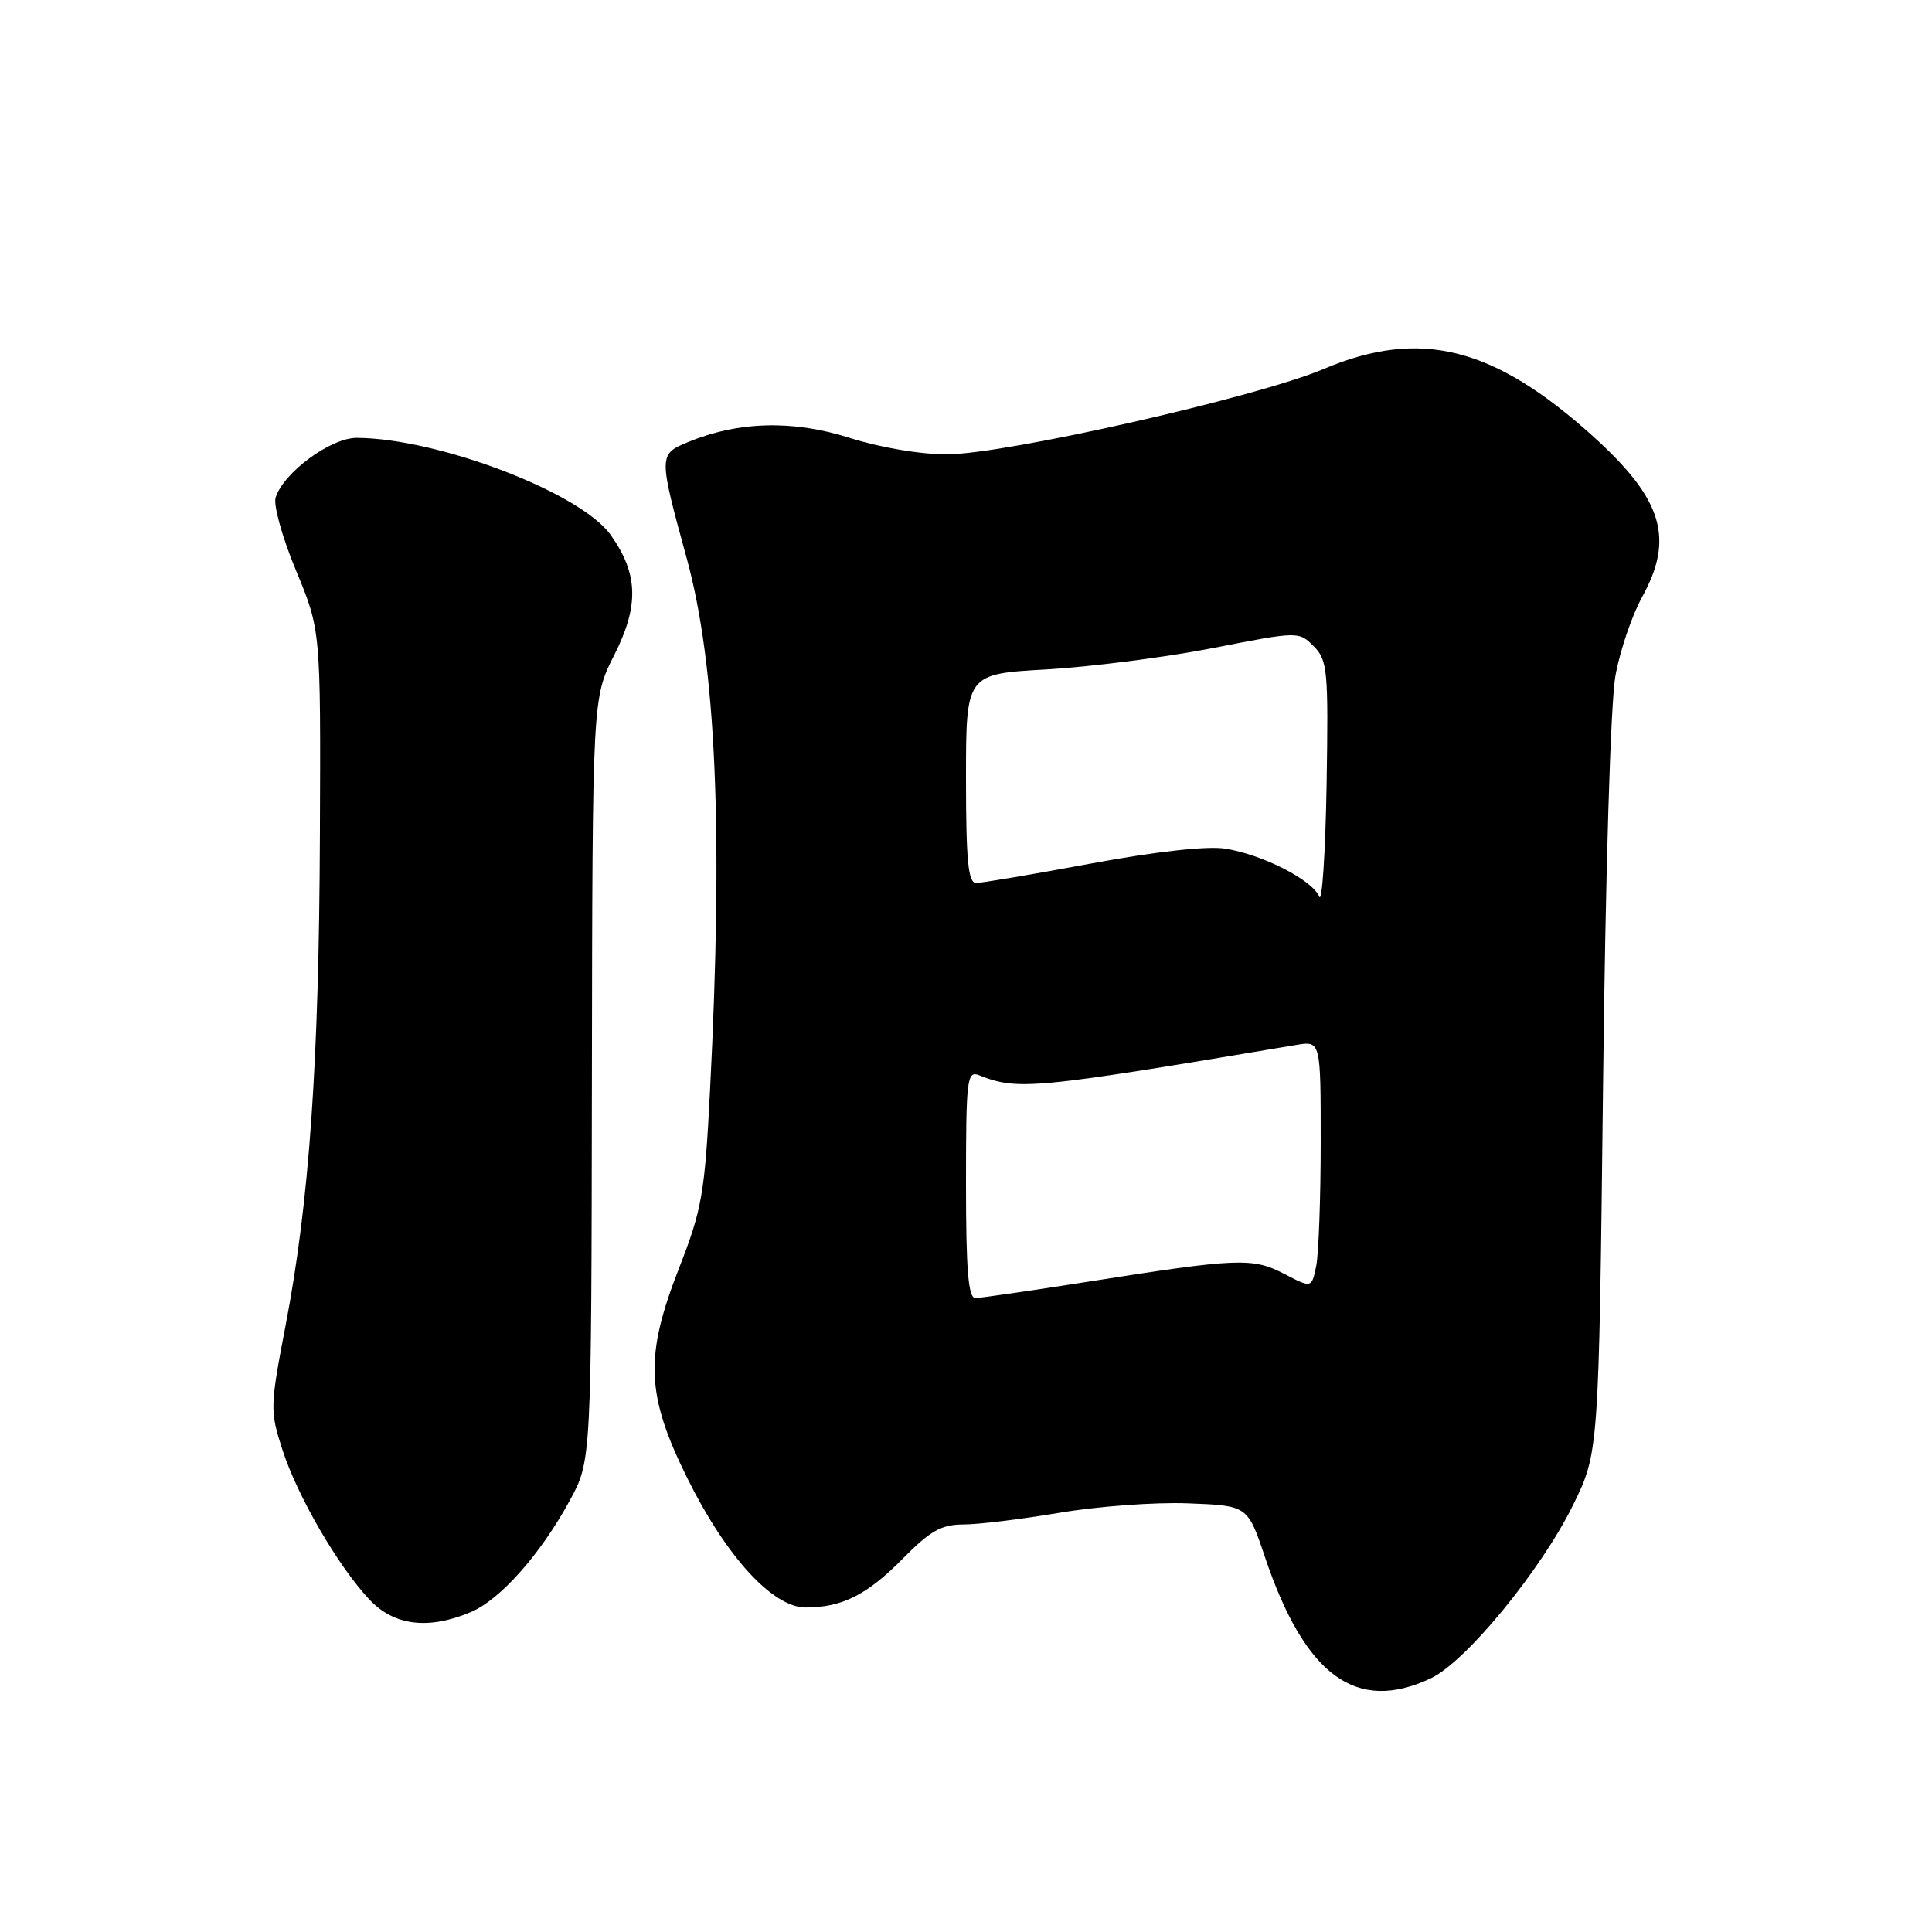<?xml version="1.0" encoding="UTF-8" standalone="no"?>
<!DOCTYPE svg PUBLIC "-//W3C//DTD SVG 1.1//EN" "http://www.w3.org/Graphics/SVG/1.1/DTD/svg11.dtd" >
<svg xmlns="http://www.w3.org/2000/svg" xmlns:xlink="http://www.w3.org/1999/xlink" version="1.1" viewBox="0 0 256 256">
 <g >
 <path fill="currentColor"
d=" M 189.62 222.37 C 194.24 220.18 204.15 208.11 208.40 199.50 C 211.85 192.50 211.85 192.50 212.41 144.00 C 212.73 115.64 213.41 93.01 214.06 89.50 C 214.66 86.20 216.25 81.53 217.58 79.12 C 221.88 71.35 220.32 66.18 211.17 57.89 C 197.94 45.92 188.18 43.47 175.35 48.91 C 166.53 52.64 133.32 60.17 125.50 60.20 C 122.01 60.22 116.61 59.30 112.58 58.02 C 105.06 55.62 97.81 55.82 91.12 58.60 C 87.26 60.20 87.26 60.37 91.00 74.00 C 94.89 88.22 95.85 110.04 94.08 144.50 C 93.39 158.14 93.01 160.27 89.99 168.00 C 85.40 179.73 85.59 184.77 91.05 195.82 C 96.21 206.25 102.38 213.00 106.76 213.00 C 111.59 213.00 114.90 211.33 119.68 206.47 C 123.27 202.83 124.76 202.00 127.67 202.00 C 129.64 202.00 135.36 201.30 140.38 200.45 C 145.39 199.60 153.06 199.03 157.41 199.20 C 165.32 199.50 165.32 199.50 167.61 206.31 C 172.93 222.09 179.74 227.06 189.62 222.37 Z  M 62.34 213.63 C 66.26 211.99 71.61 205.98 75.51 198.80 C 78.36 193.57 78.36 193.57 78.43 143.04 C 78.50 92.50 78.50 92.50 81.39 86.80 C 84.70 80.26 84.58 76.02 80.91 70.87 C 76.93 65.28 58.08 58.08 47.28 58.02 C 43.84 58.00 37.58 62.60 36.52 65.93 C 36.21 66.92 37.42 71.28 39.23 75.61 C 42.50 83.50 42.50 83.50 42.39 110.50 C 42.28 140.80 40.99 159.22 37.84 175.65 C 35.77 186.44 35.76 186.97 37.44 192.15 C 39.45 198.32 44.76 207.46 48.92 211.92 C 52.19 215.41 56.70 215.99 62.34 213.63 Z  M 128.00 156.89 C 128.00 142.91 128.13 141.84 129.75 142.48 C 134.89 144.51 136.87 144.32 171.75 138.46 C 175.00 137.91 175.00 137.91 175.00 151.33 C 175.00 158.71 174.73 166.09 174.41 167.72 C 173.81 170.69 173.81 170.69 170.16 168.79 C 165.96 166.62 164.08 166.69 144.00 169.86 C 136.57 171.03 129.94 171.99 129.25 172.00 C 128.30 172.00 128.00 168.31 128.00 156.89 Z  M 174.80 118.80 C 173.90 116.60 167.27 113.22 162.34 112.45 C 159.98 112.07 153.16 112.83 144.59 114.42 C 136.94 115.84 130.07 117.00 129.34 117.00 C 128.29 117.00 128.00 114.05 128.00 103.15 C 128.00 89.30 128.00 89.30 138.69 88.70 C 144.56 88.36 154.48 87.09 160.73 85.87 C 172.05 83.65 172.10 83.65 174.07 85.63 C 175.91 87.46 176.03 88.79 175.78 104.05 C 175.62 113.10 175.18 119.73 174.80 118.80 Z "/>
</g>
</svg>